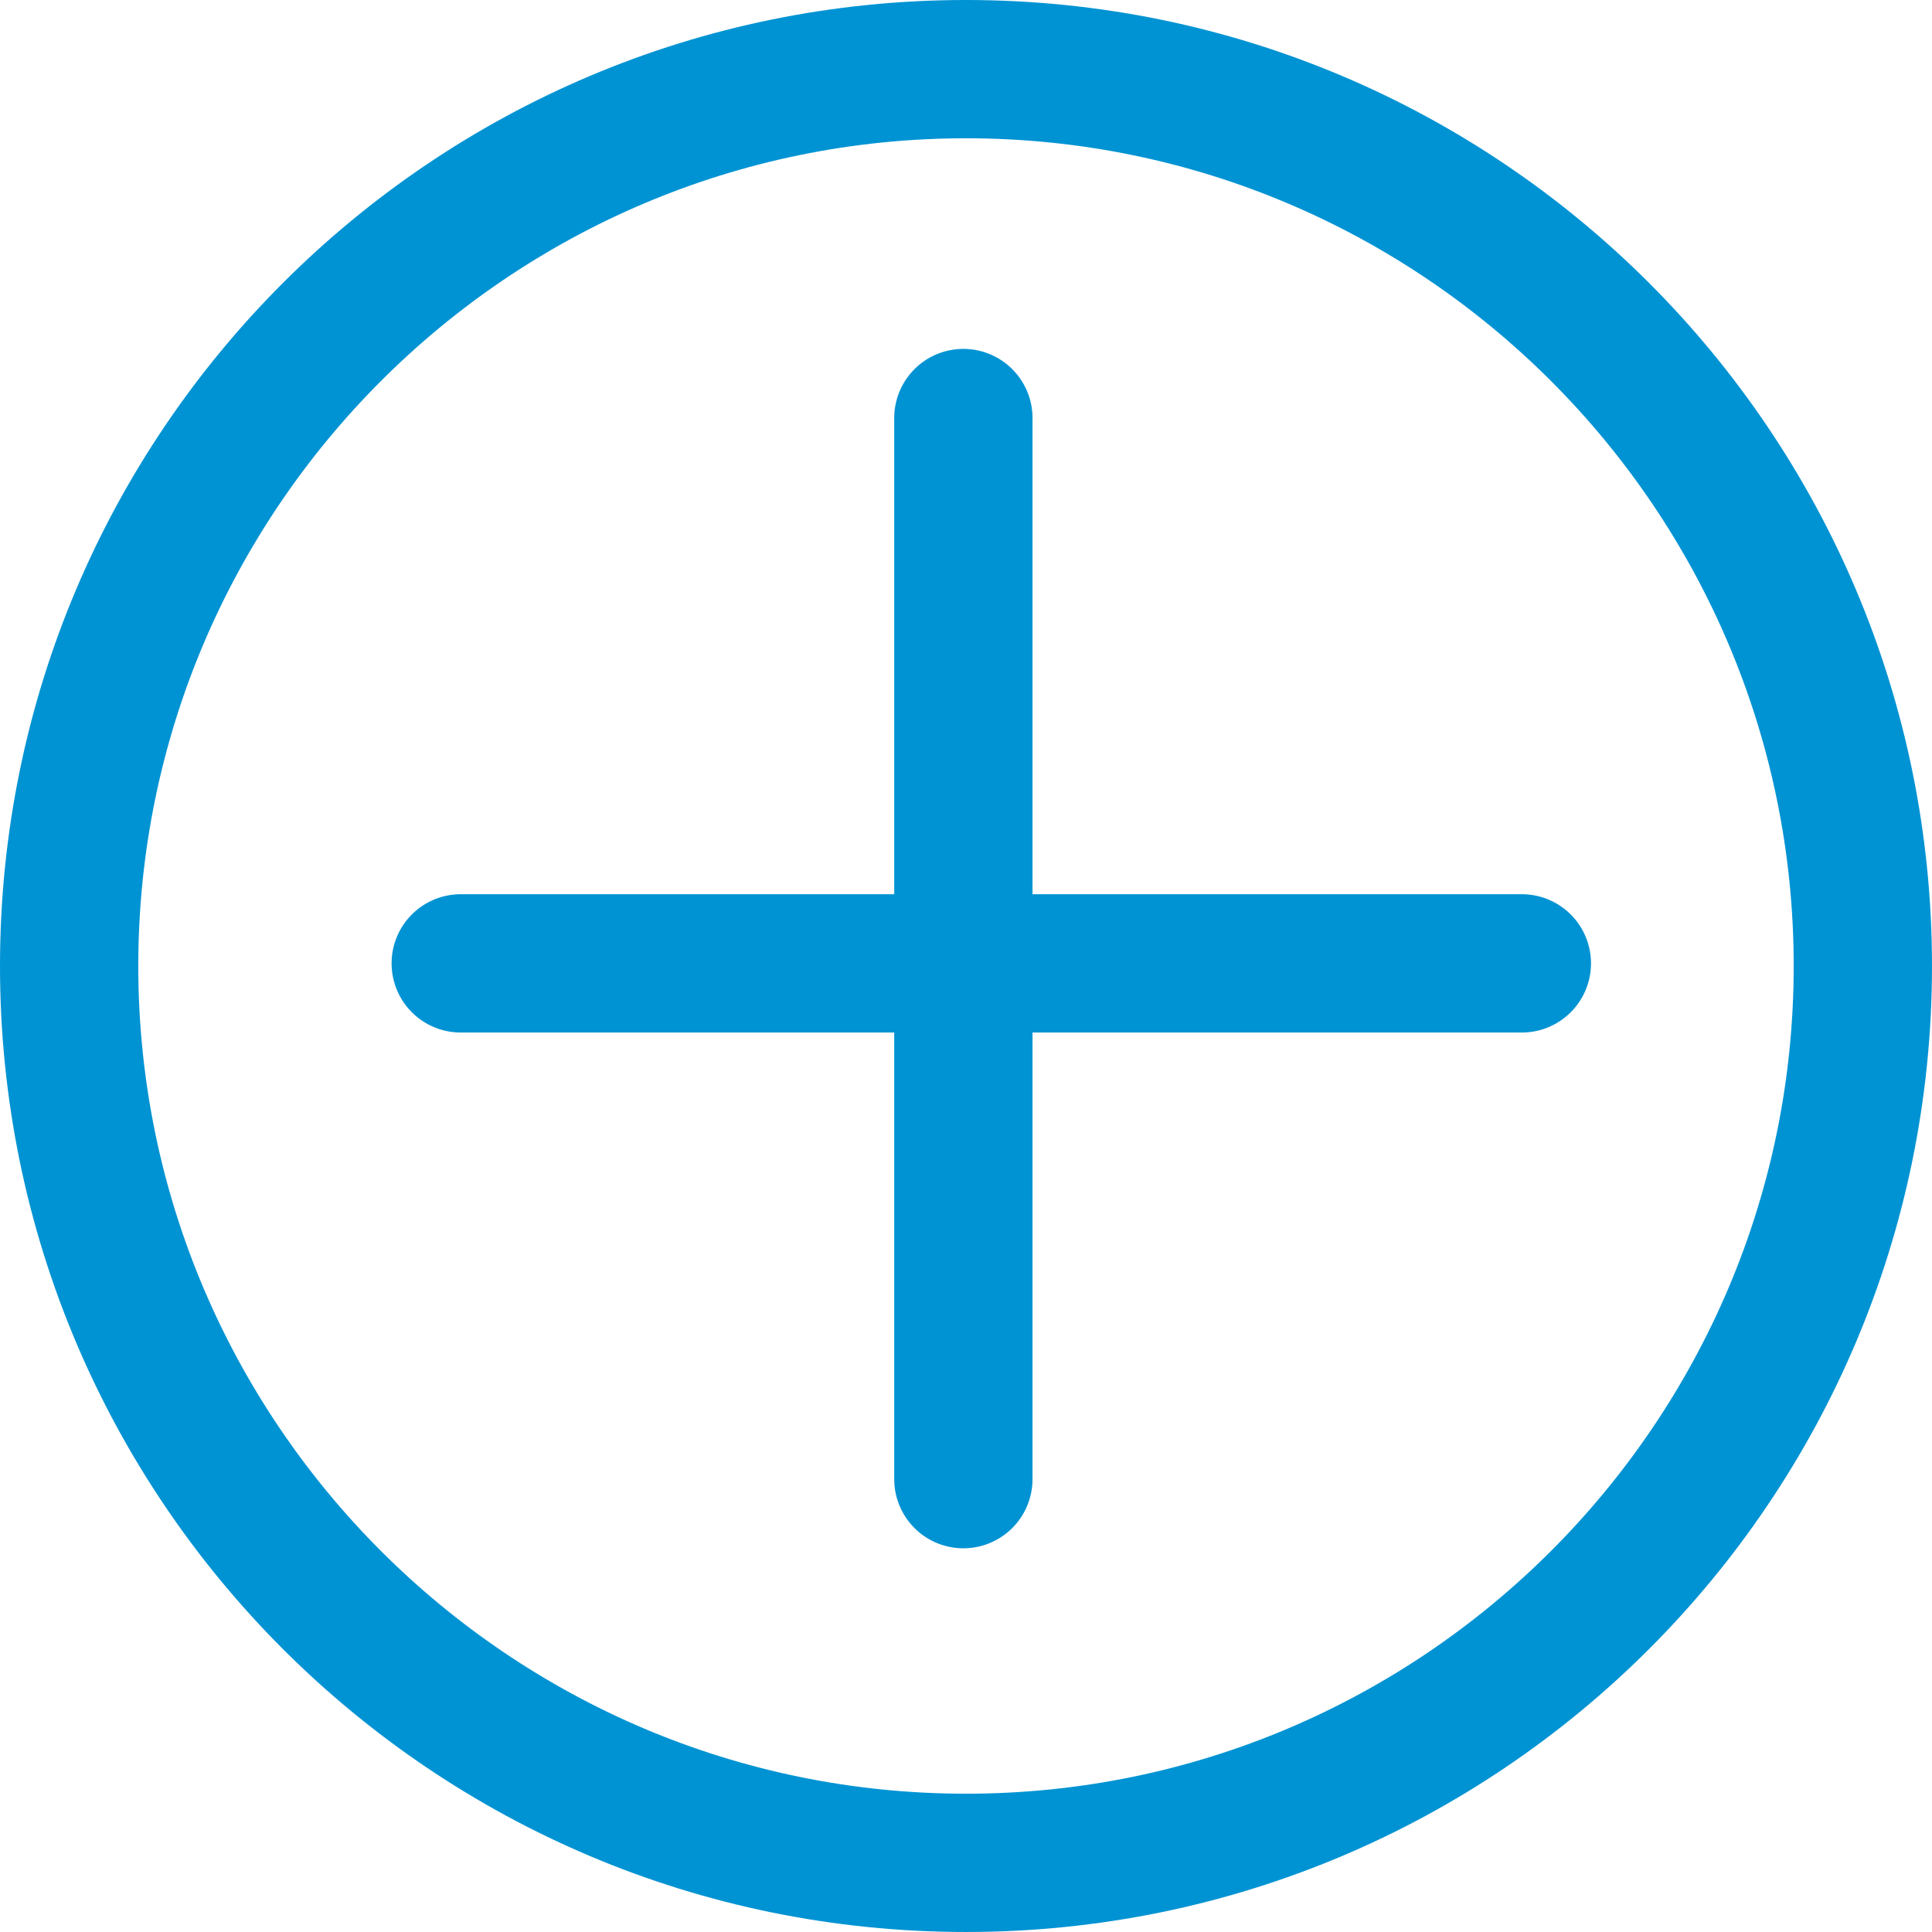 <svg xmlns="http://www.w3.org/2000/svg" width="489.003" height="489.003" viewBox="0 0 489.003 489.003">
  <g id="bullet_icon" transform="translate(-917 -3992)">
    <path id="Path_2280" data-name="Path 2280" d="M244.5,35C128.982,35,35,128.982,35,244.5S128.982,454,244.5,454,454,360.021,454,244.5,360.021,35,244.5,35m0-35C379.536,0,489,109.467,489,244.5S379.536,489,244.5,489,0,379.536,0,244.5,109.467,0,244.5,0Z" transform="translate(917 3992)" fill="#0093d3"/>
    <path id="Path_312" data-name="Path 312" d="M0,286.073a17.5,17.5,0,0,1-17.5-17.5V0A17.5,17.5,0,0,1,0-17.5,17.5,17.5,0,0,1,17.5,0V268.573A17.5,17.5,0,0,1,0,286.073Z" transform="translate(1160.836 4097.81)" fill="#0093d3"/>
    <path id="Line_7" data-name="Line 7" d="M268.573,17.5H0A17.5,17.5,0,0,1-17.5,0,17.5,17.5,0,0,1,0-17.5H268.573A17.5,17.5,0,0,1,286.073,0,17.5,17.5,0,0,1,268.573,17.5Z" transform="translate(1033.617 4235.836)" fill="#0093d3"/>
  </g>
</svg>
